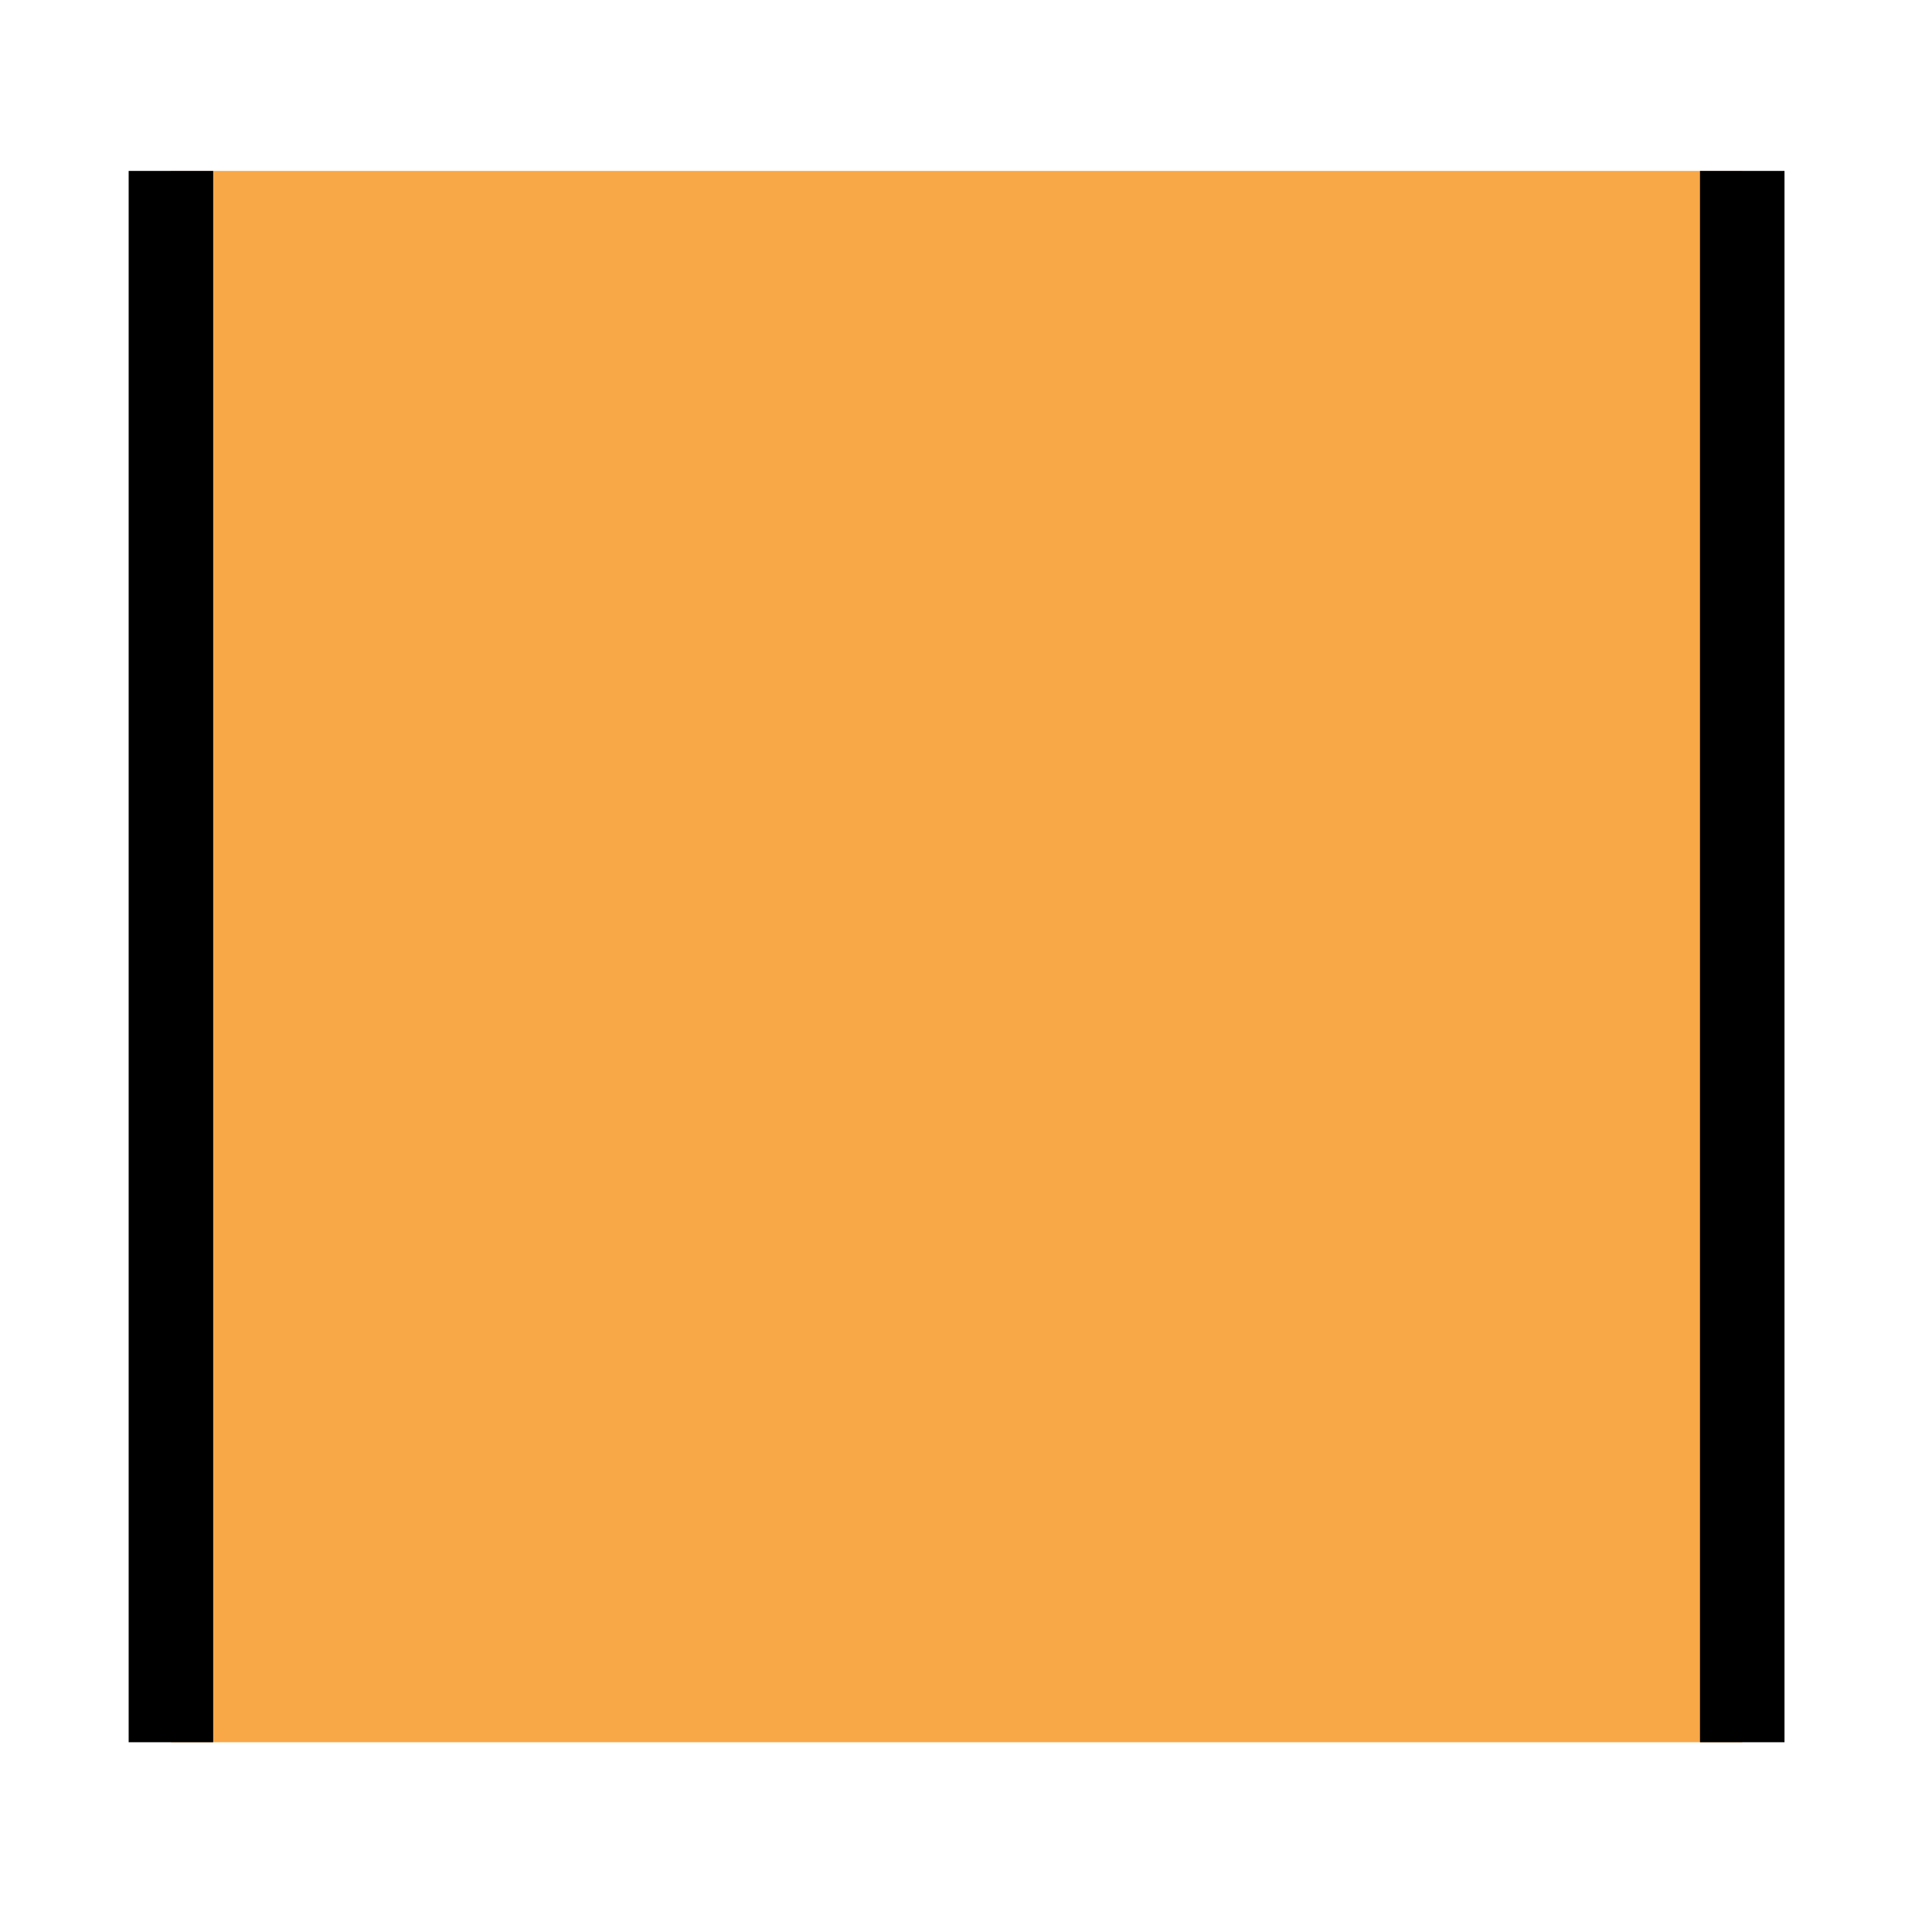 <?xml version="1.0" encoding="UTF-8"?>
<!-- Created with Inkscape (http://www.inkscape.org/) -->
<svg id="svg2" version="1.1" viewBox="0 0 32 32" xmlns="http://www.w3.org/2000/svg" xmlns:cc="http://creativecommons.org/ns#" xmlns:dc="http://purl.org/dc/elements/1.1/" xmlns:rdf="http://www.w3.org/1999/02/22-rdf-syntax-ns#">
 <path id="rect4" d="m28.857 2.831v26.026h-26.026v-26.026z" fill="#f7941e" fill-opacity=".816"/>
 <path id="rect4-3" d="m28.857 2.831v26.026m-26.026 0v-26.026" fill="none" stroke="#000" stroke-miterlimit="2" stroke-width="1.4"/>
</svg>
